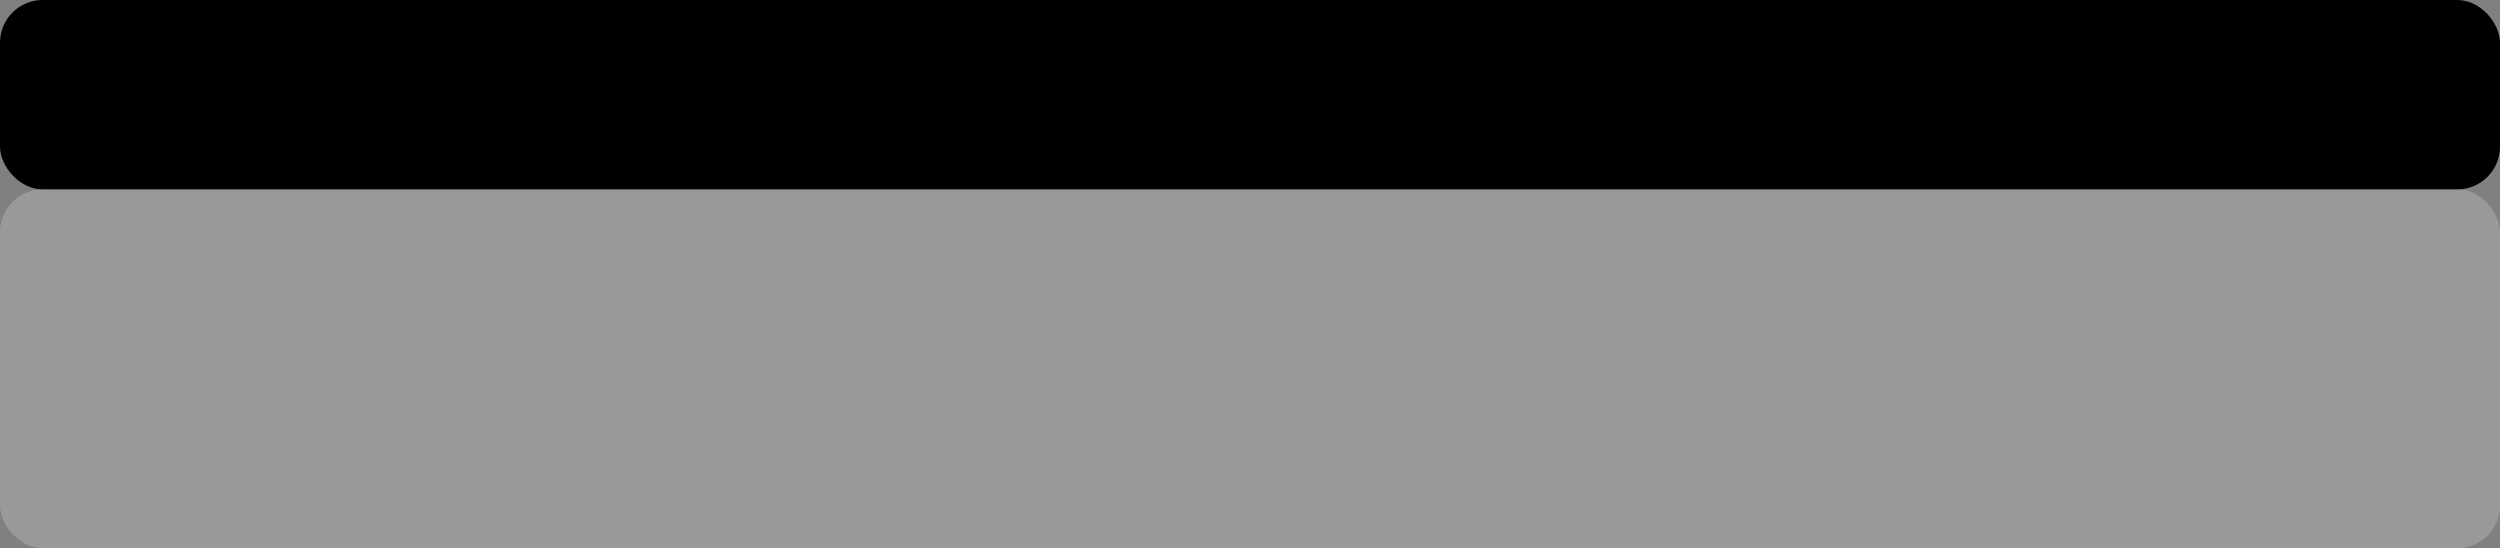 <svg xmlns="http://www.w3.org/2000/svg" width="1756" height="385" viewBox="0 0 1756 385">
  <rect x="0" y="0" width="1756" height="385" fill="#808080" stroke="none"/>
  <g id="Group_1101" data-name="Group 1101" transform="translate(-82 -5823)">
    <rect id="Rectangle_105" data-name="Rectangle 105" width="1756" height="252" rx="30" transform="translate(82 5956)" fill="#fff" opacity="0.2"/>
    <rect id="Rectangle_106" data-name="Rectangle 106" width="1756" height="133" rx="30" transform="translate(82 5823)"/>
  </g>
</svg>
